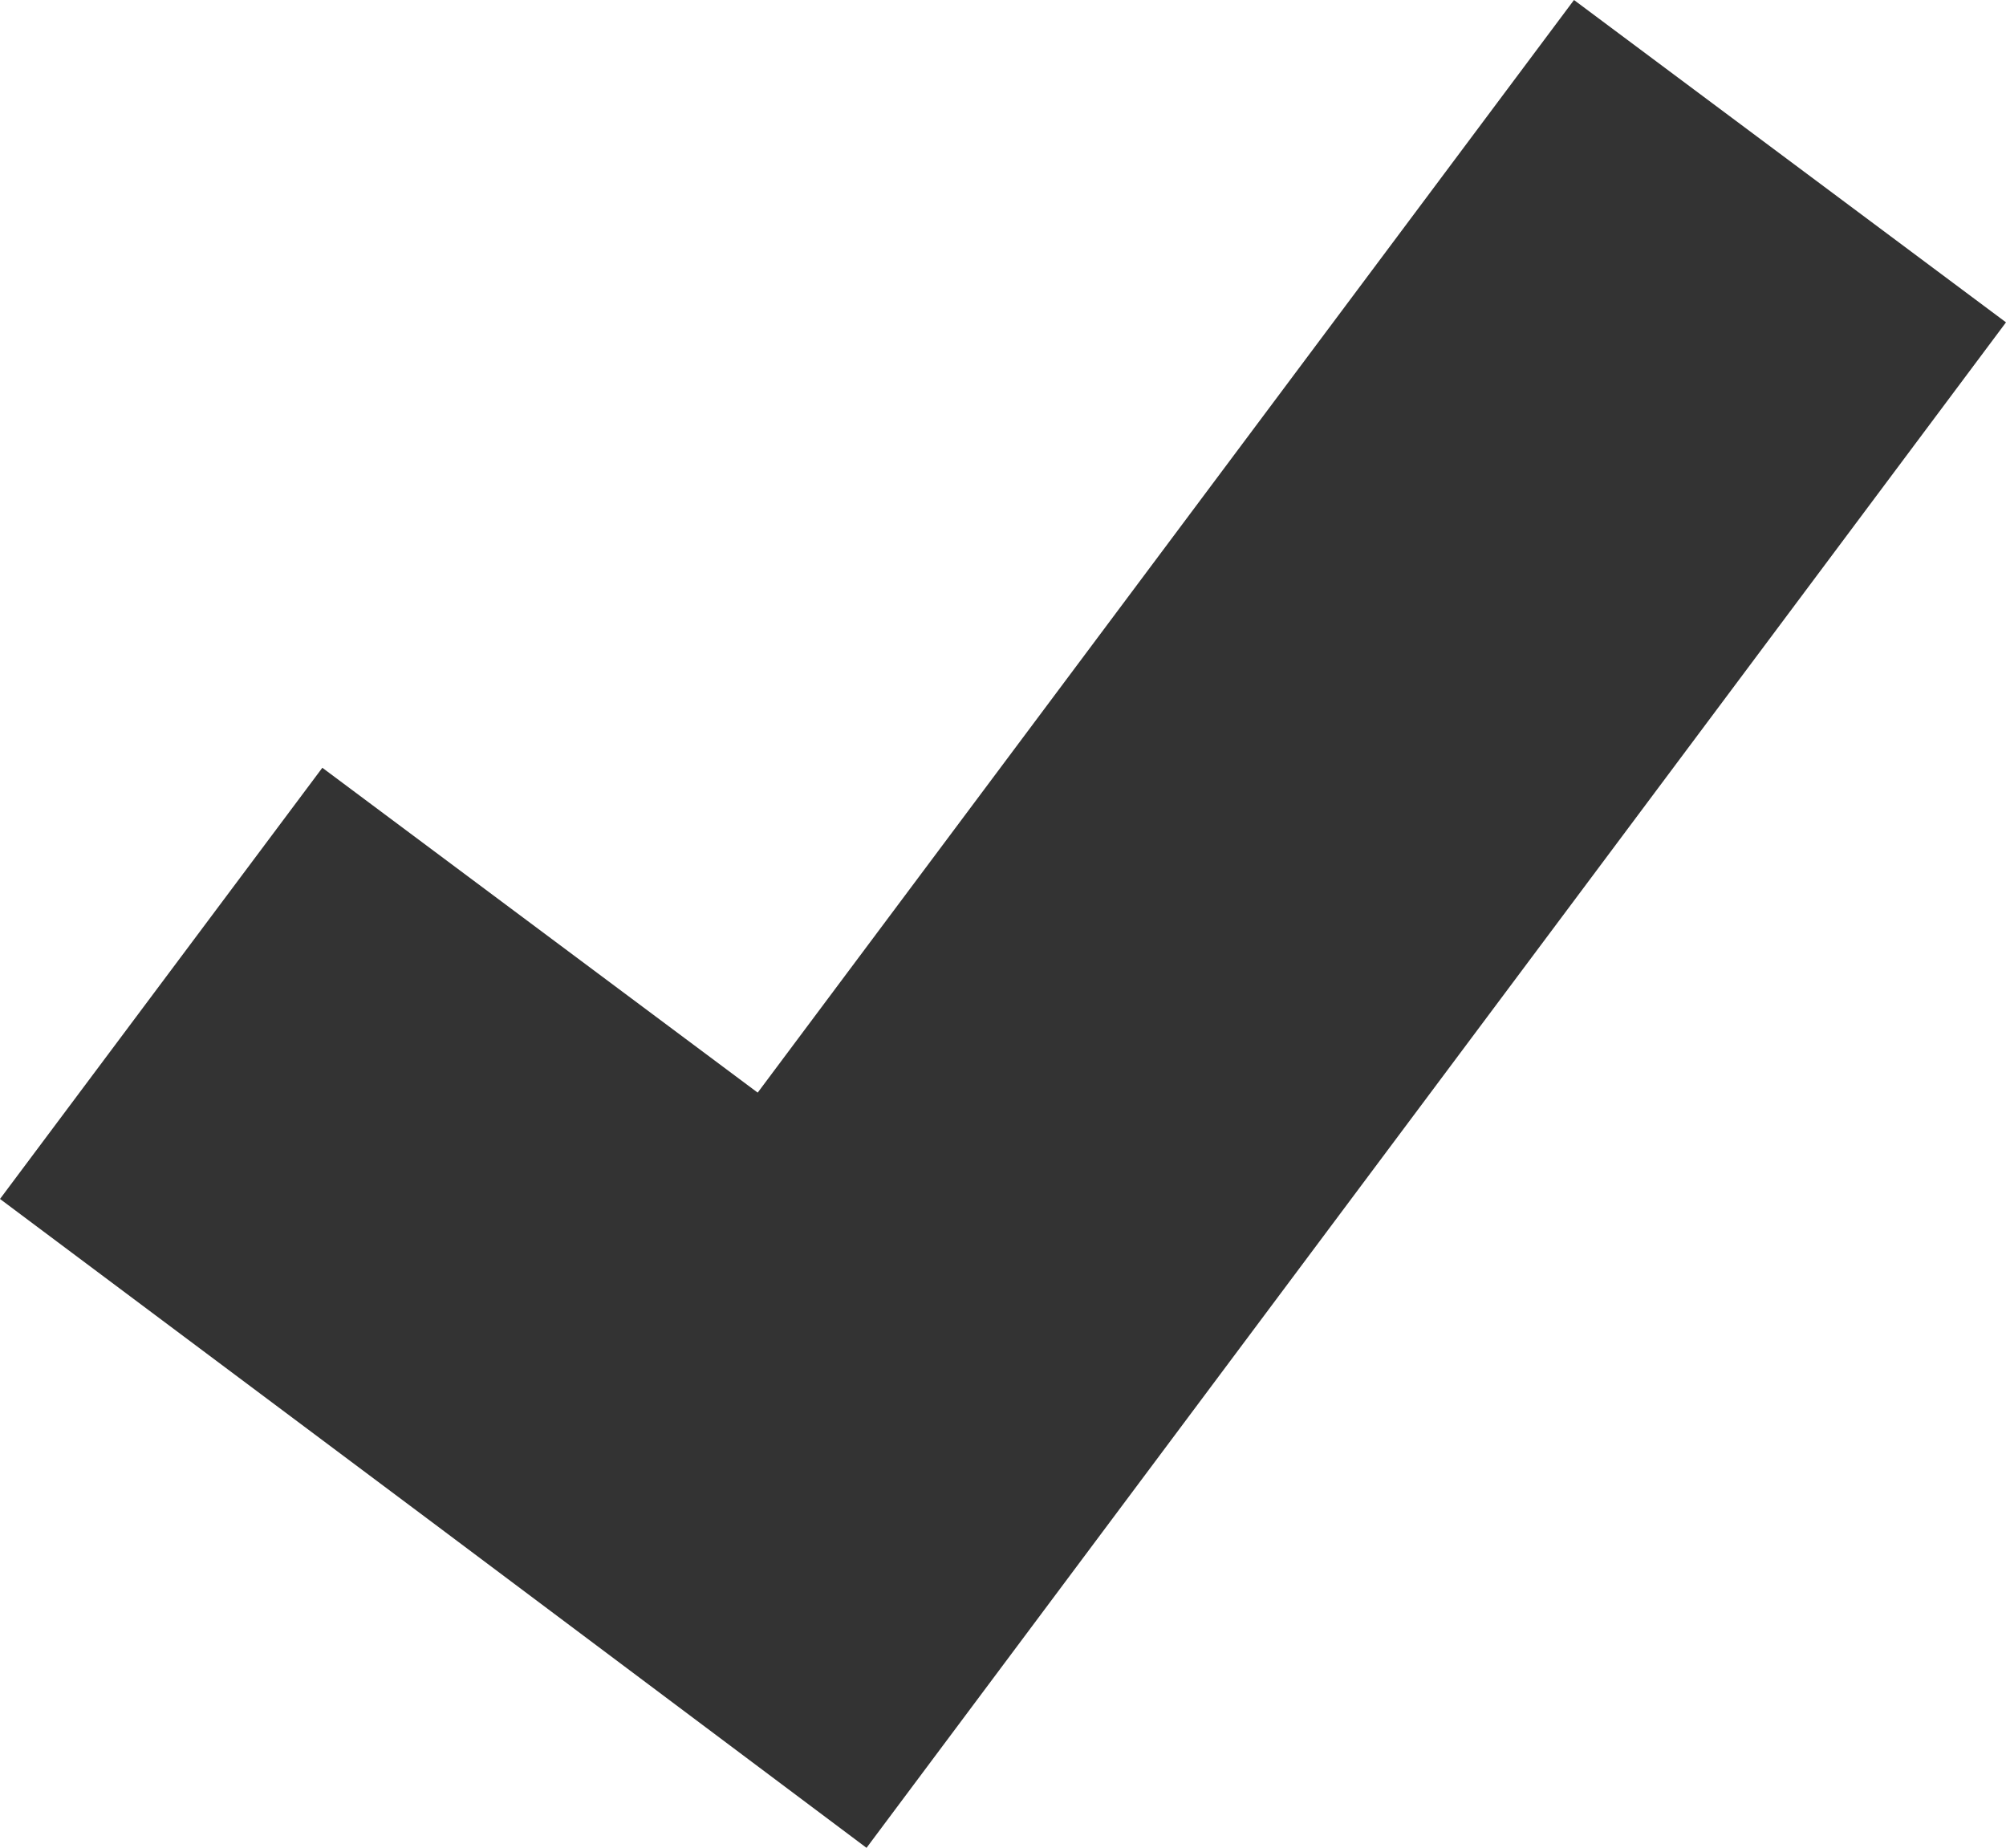 <svg xmlns="http://www.w3.org/2000/svg" viewBox="0 0 23.96 22.07"><defs><style>.cls-1{fill:#333;}</style></defs><title>checkbox</title><g id="Layer_2" data-name="Layer 2"><g id="Layer_1-2" data-name="Layer 1"><polygon class="cls-1" points="18.8 0 9.05 13.05 3.85 9.17 0 14.32 5.2 18.21 5.2 18.21 10.35 22.07 23.96 3.85 18.8 0"/></g></g></svg>